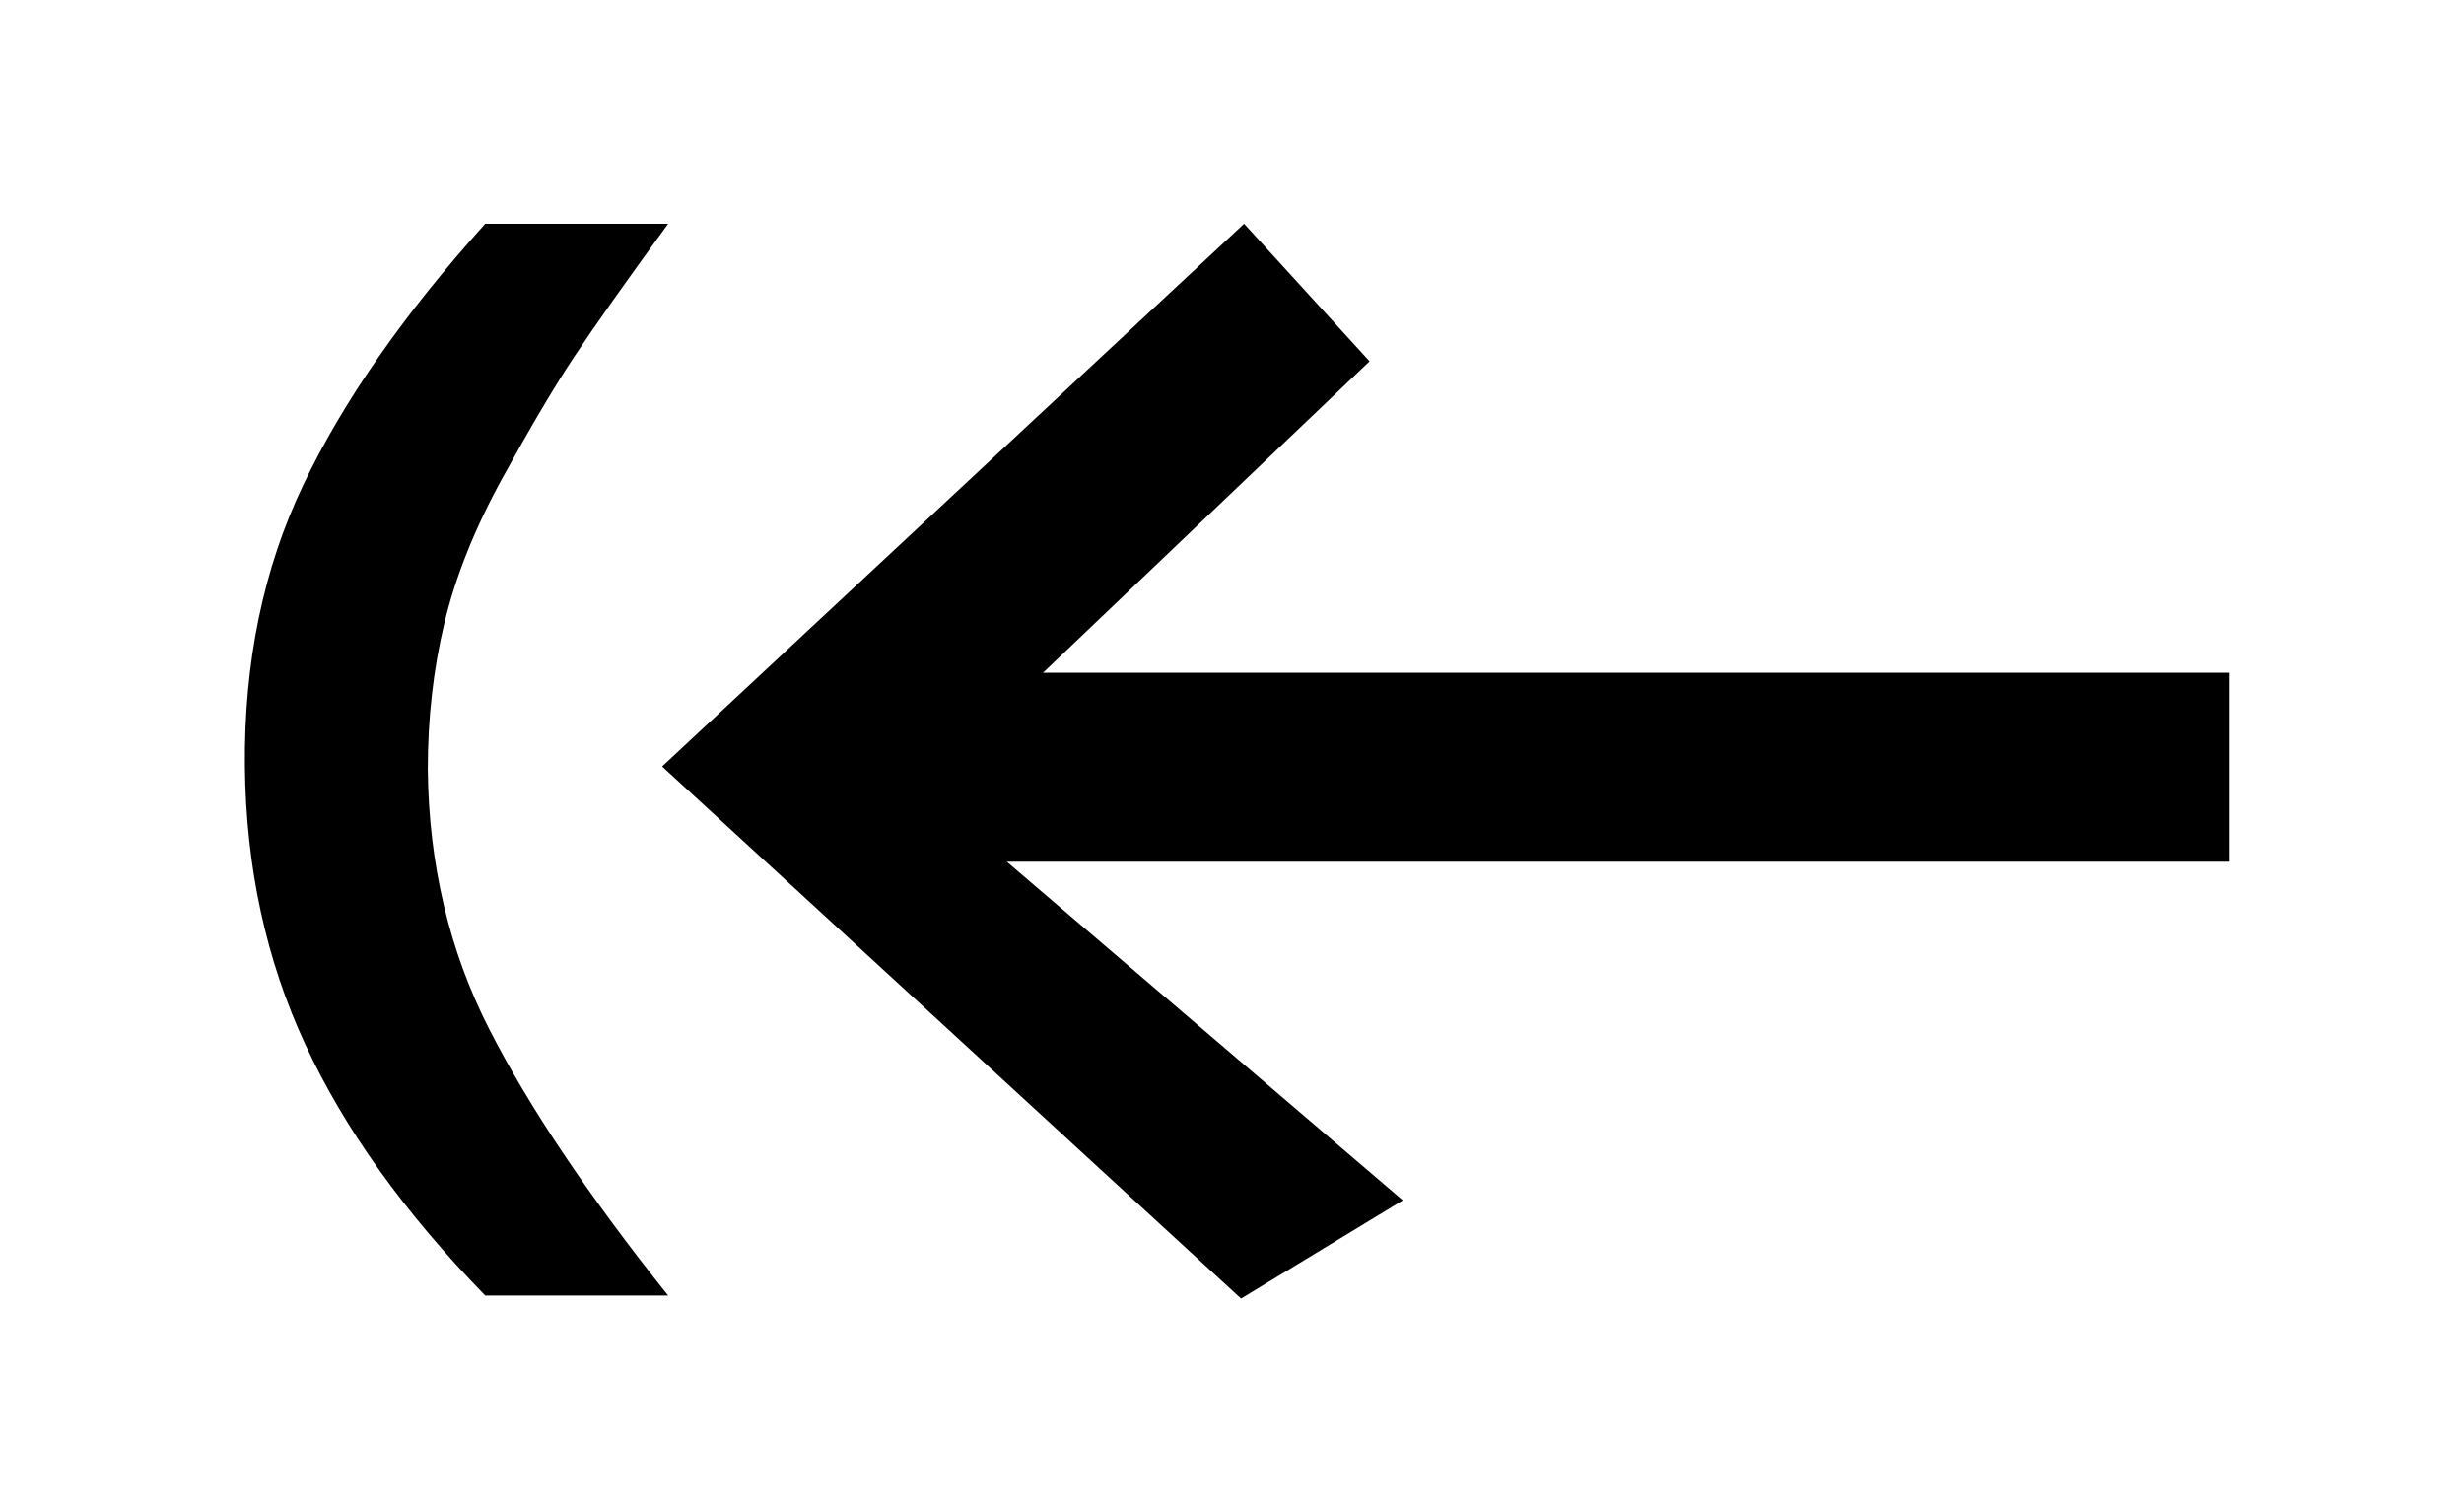 <?xml version="1.0" standalone="no"?>
<!DOCTYPE svg PUBLIC "-//W3C//DTD SVG 1.1//EN" "http://www.w3.org/Graphics/SVG/1.1/DTD/svg11.dtd" >
<svg xmlns="http://www.w3.org/2000/svg" xmlns:xlink="http://www.w3.org/1999/xlink" version="1.1" viewBox="-10 0 1630 1000">
   <path fill="currentColor"
d="M680 445h785v125h-809l262 224l-107 65l-383 -352l385 -359l83 91zM311 857q-80 -82 -119 -166t-40 -184q-1 -103 38.5 -186t120.5 -173h121q-43 59 -62.5 88.5t-47 79.5t-38.5 96t-11 97q1 94 40.5 171.5t118.5 176.5h-121z" />
</svg>
